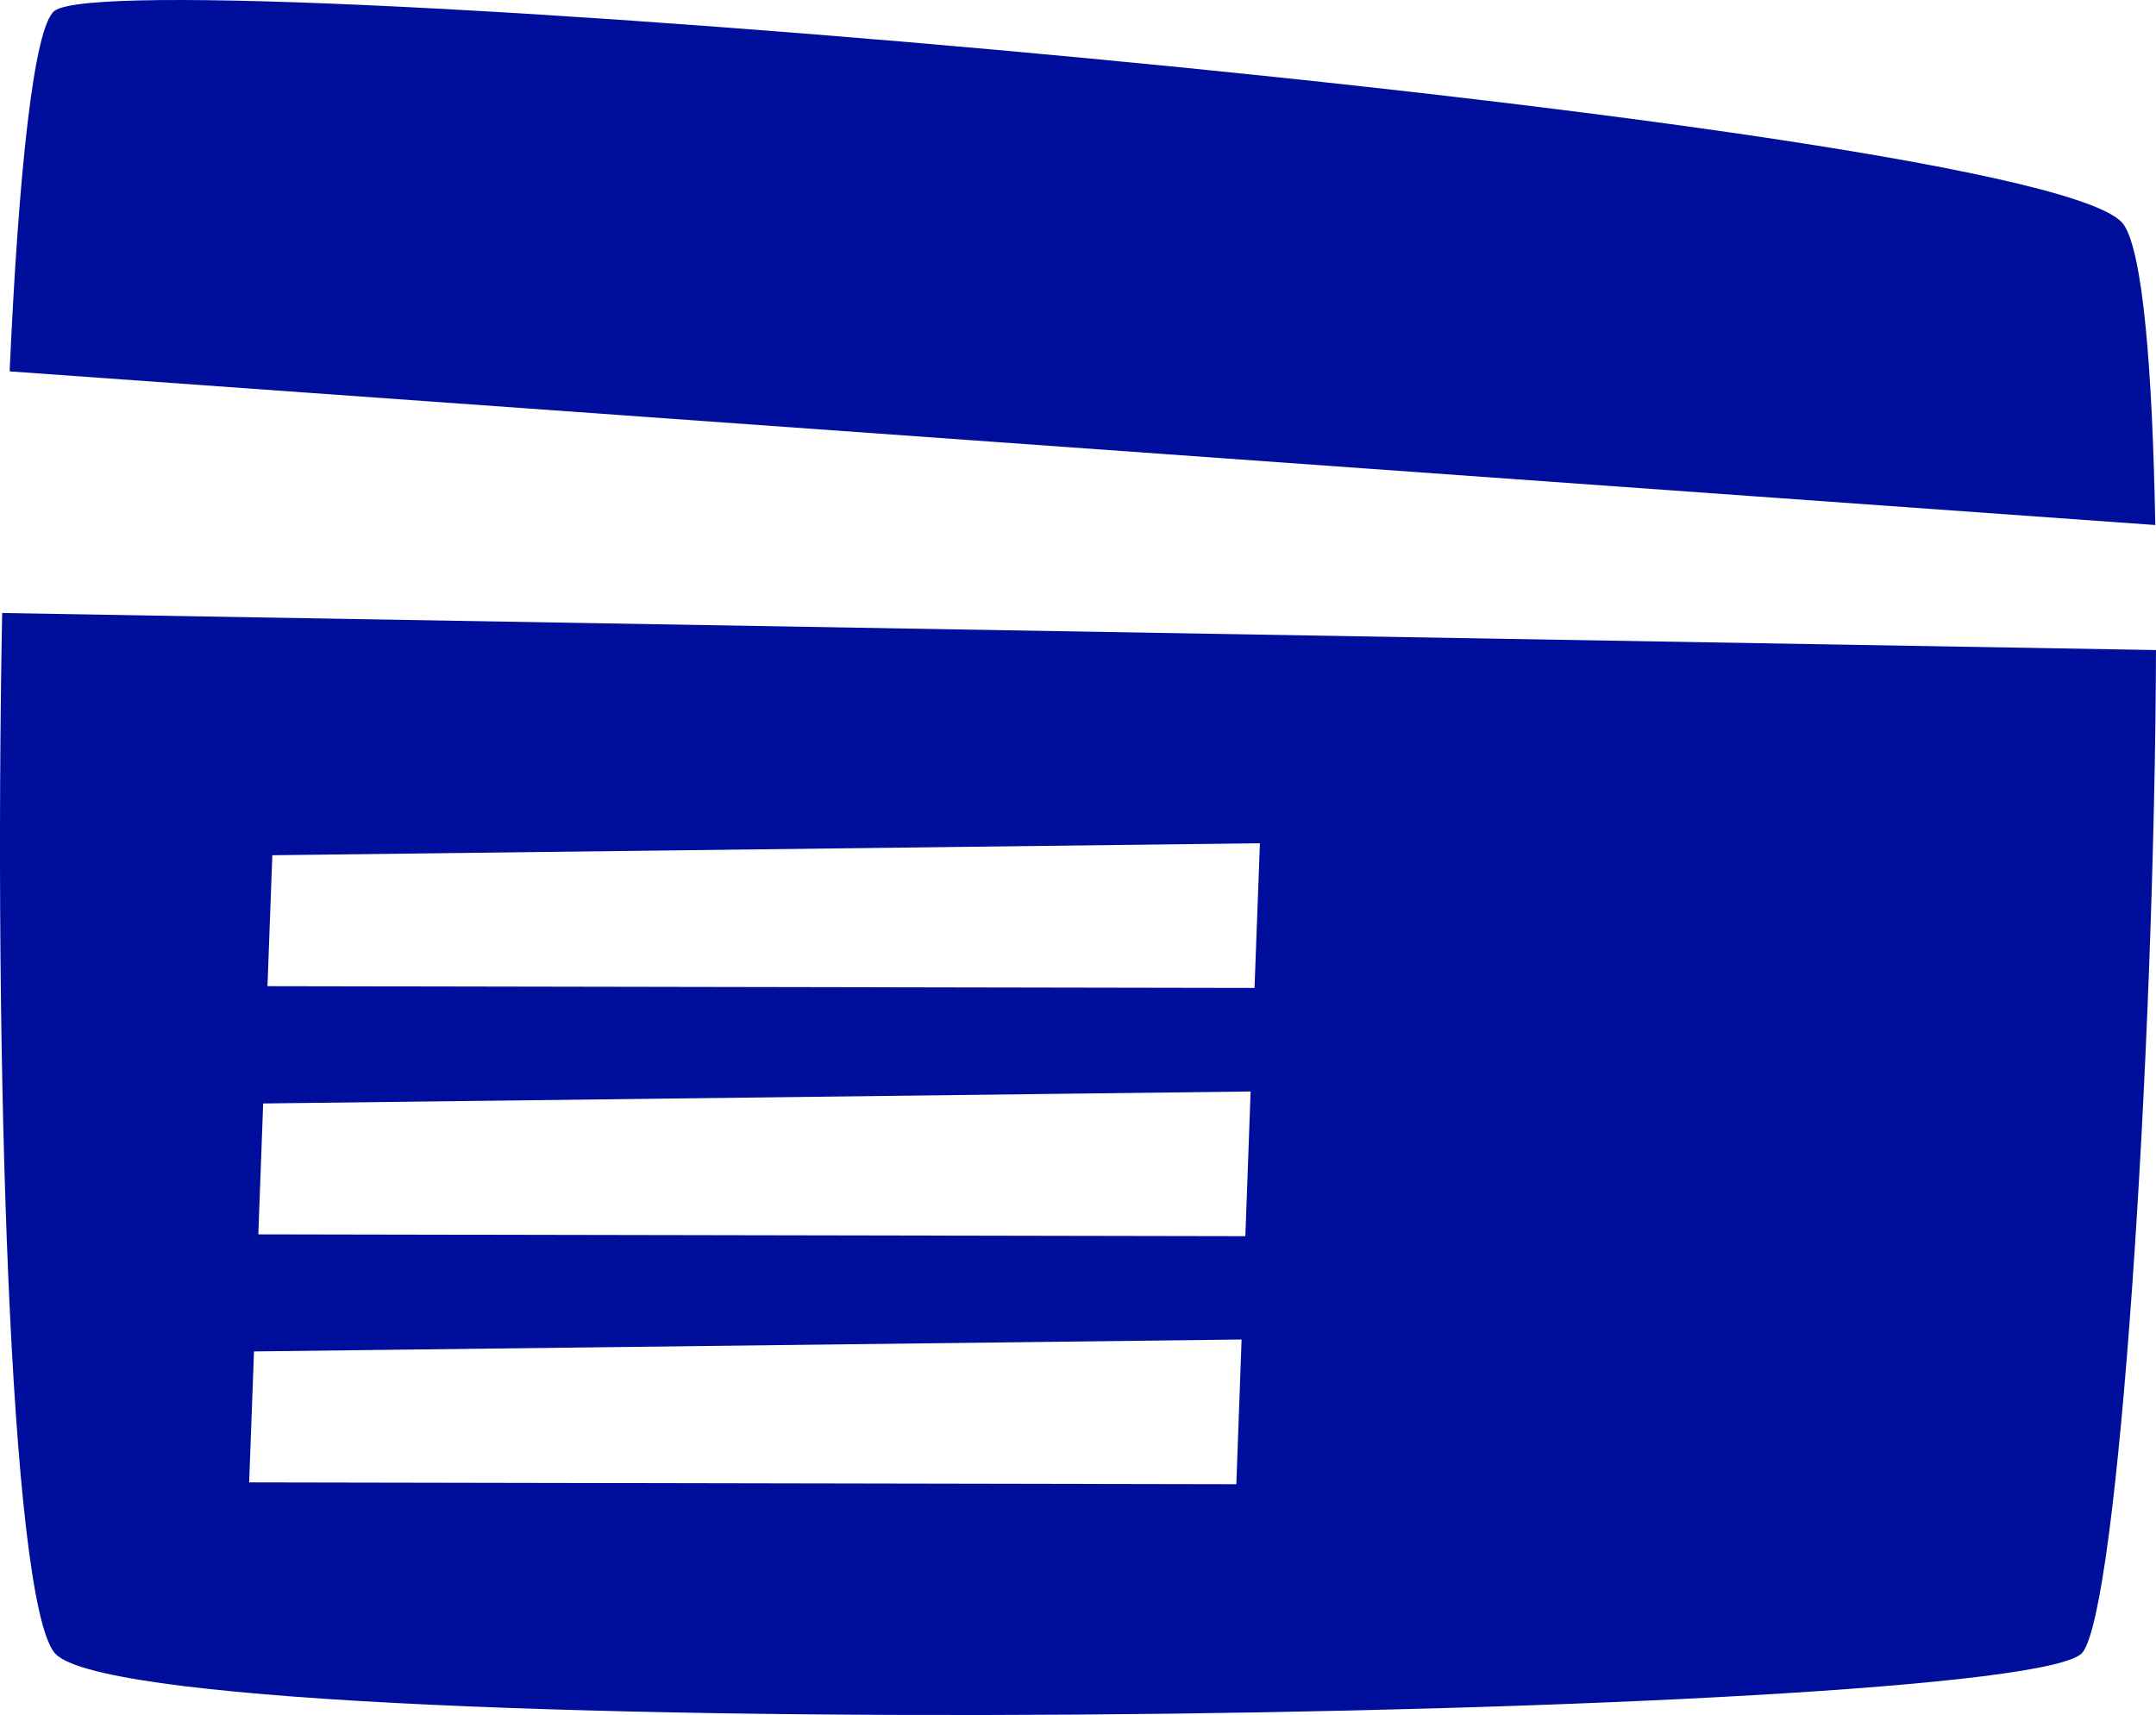 <?xml version="1.0" encoding="utf-8"?>
<!-- Generator: Adobe Illustrator 16.0.4, SVG Export Plug-In . SVG Version: 6.00 Build 0)  -->
<!DOCTYPE svg PUBLIC "-//W3C//DTD SVG 1.1//EN" "http://www.w3.org/Graphics/SVG/1.1/DTD/svg11.dtd">
<svg version="1.1" fill="rgb(0, 14, 156)" xmlns="http://www.w3.org/2000/svg" xmlns:xlink="http://www.w3.org/1999/xlink" x="0px" y="0px"
	 width="32px" height="25.459px" viewBox="0 0 32 25.459" enable-background="new 0 0 32 25.459" xml:space="preserve">
<g id="Fondo_1_" display="none">
	<rect id="Fondo" x="-837.949" y="-1407.969" display="inline" fill="#FB6E92" width="1000" height="2438.351"/>
</g>
<g id="Guias">
</g>
<g id="Icons">
	<g display="none" opacity="0.2">
		<path display="inline" fill="#FFFFFF" d="M-427.939,68.552c-11.282,3.637-35.885,28.281-38.51,36.153
			c-2.621,7.851,12.065,36.153,18.865,37.705c6.793,1.59,56.584-20.437,58.154-28.284
			C-387.859,106.255-416.657,64.873-427.939,68.552z"/>
		<path display="inline" fill="#FFFFFF" d="M-324.971-11.606c-10.498,0.494-88.546,59.726-88.034,69.146
			c0.519,9.423,29.36,46.629,37.729,47.951c8.363,1.301,70.221-78.342,72.307-88.814C-300.883,6.181-314.499-12.146-324.971-11.606z
			"/>
		<path display="inline" fill="#FFFFFF" d="M-10.036-298.051c-10.932-15.145-35.498-16.26-56.115-3.016
			c-7.87-4.009-17.023-7.233-27.767-9.215c0,0-391.393,317.515-477.854,378.833c0,0-3.302,7.003-8.776,18.407
			c98.109,68.715,86.957,120.568,86.957,120.568c-27.149-66.916-95.885-102.037-95.905-102.037
			c-24.626,50.699-68.835,139.307-92.308,172.113c0,0-0.04,18.016,22.025,29.48c0,0,150.072-101.023,193.329-109.639
			c0,0,23.883-23.283,60.697-58.922c-20.121,10.308-43.197,20.062-52.827,20.658c-16.772,1.053-36.153-39.437-34.583-53.775
			c1.57-14.338,153.521-139.574,176.038-137.984c22.54,1.57,29.875,22.518,30.414,37.725c0.205,6.548-13.655,26.546-30.414,48.012
			C-203.865-55.51-60.941-190.684-20.039-220.682c0,0,0.414-10.661-3.14-24.688C-5.494-260.719,0.519-283.383-10.036-298.051z
			 M-625.44,284.546c0,0-2.542-32.479-33.638-43.818C-659.078,240.728-606.85,217.093-625.44,284.546z"/>
	</g>
	<path display="none" opacity="0.5" fill="#71C8EA" enable-background="new    " d="M943.106,18.209l3.333,3.333
		c0,0,17-13.666,32.5-11.833c0,0,21-27.999,50-37.833c0,0,17.666-9.834,7.166-30.667s-24.326-12.937-31.166-8
		c-9.584,6.916-39.771,40.322-51.5,56.333C953.439-10.458,956.939,5.876,943.106,18.209z"/>
	<g>
		<path d="M31.523,3.337C30.499,1.802,1.831-0.656,0.807,0.163C0.5,0.408,0.275,2.57,0.143,5.513l31.846,2.281
			C31.948,5.492,31.807,3.762,31.523,3.337z"/>
		<path d="M0.032,9.1c-0.125,6.607,0.112,14.588,0.774,15.432c1.126,1.434,29.283,1.023,30.103,0
			c0.534-0.67,1.069-8.858,1.091-14.882L0.032,9.1z M18.35,22.033L3.698,22.006l0.072-1.944l14.658-0.177L18.35,22.033z
			 M18.484,18.351l-14.65-0.027l0.072-1.943l14.656-0.178L18.484,18.351z M18.62,14.666L3.97,14.64l0.072-1.944L18.7,12.518
			L18.62,14.666z"/>
	</g>
</g>
</svg>
